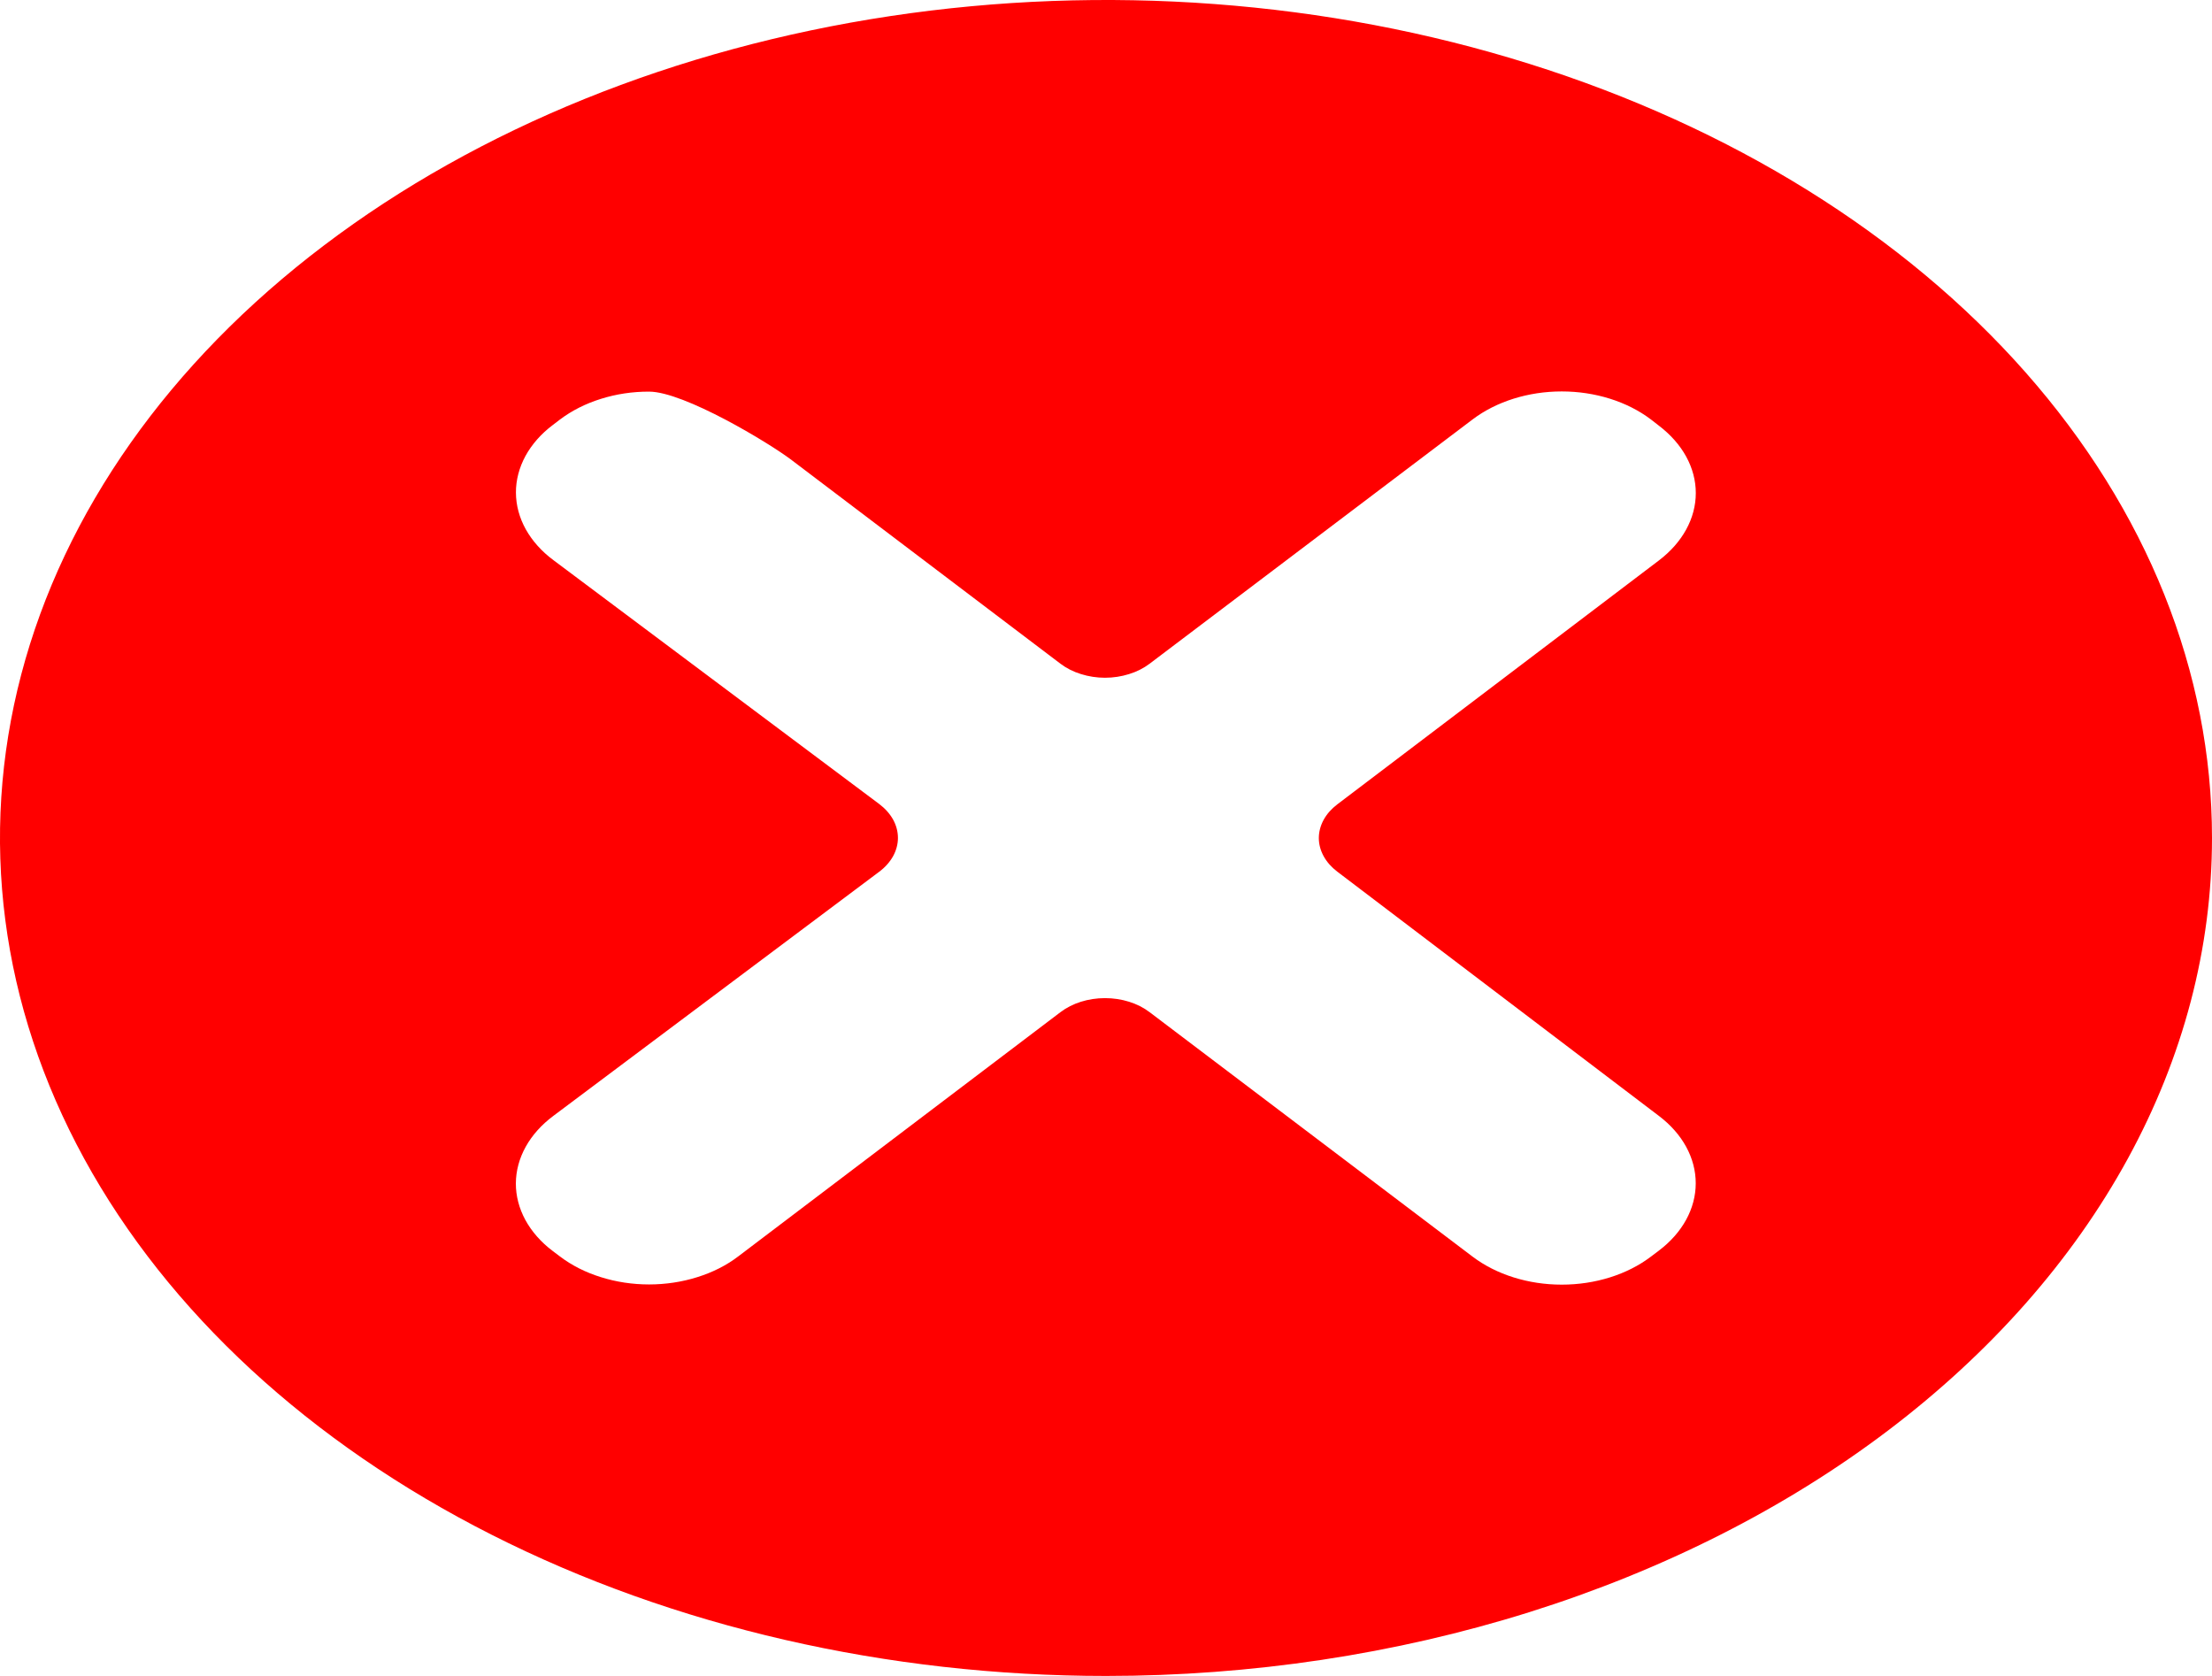 <svg width="33" height="25" viewBox="0 0 33 25" fill="none" xmlns="http://www.w3.org/2000/svg">
<g clip-path="url(#clip0_244_992)">
<path fill-rule="evenodd" clip-rule="evenodd" d="M16.5 25C13.237 25 10.046 24.267 7.333 22.893C4.62 21.52 2.505 19.568 1.256 17.284C0.007 14.999 -0.32 12.486 0.317 10.061C0.954 7.637 2.525 5.409 4.833 3.661C7.14 1.913 10.08 0.723 13.281 0.24C16.482 -0.242 19.799 0.005 22.814 0.952C25.829 1.898 28.406 3.5 30.219 5.555C32.032 7.611 33 10.028 33 12.5C33 14.142 32.573 15.767 31.744 17.284C30.915 18.8 29.699 20.178 28.167 21.339C26.635 22.5 24.816 23.42 22.814 24.049C20.812 24.677 18.667 25 16.5 25ZM24.75 16.647C25.101 16.913 25.298 17.274 25.298 17.651C25.298 18.027 25.101 18.388 24.75 18.654L24.628 18.746C24.276 19.013 23.798 19.163 23.299 19.163C22.801 19.163 22.323 19.013 21.97 18.746L17.15 15.098C16.974 14.964 16.735 14.889 16.485 14.889C16.236 14.889 15.997 14.964 15.821 15.098L11.013 18.742C10.839 18.875 10.631 18.98 10.403 19.051C10.175 19.123 9.93 19.16 9.683 19.16C9.436 19.16 9.192 19.123 8.964 19.051C8.735 18.98 8.528 18.875 8.353 18.742L8.247 18.662C8.071 18.53 7.933 18.372 7.838 18.199C7.744 18.025 7.695 17.839 7.696 17.652C7.697 17.464 7.747 17.279 7.843 17.106C7.939 16.933 8.08 16.776 8.256 16.645L13.115 13.005C13.204 12.939 13.274 12.86 13.323 12.773C13.371 12.686 13.396 12.593 13.396 12.499C13.396 12.405 13.371 12.311 13.323 12.224C13.274 12.137 13.204 12.059 13.115 11.992L8.258 8.357C8.081 8.226 7.941 8.069 7.844 7.896C7.748 7.723 7.698 7.537 7.697 7.349C7.696 7.162 7.745 6.976 7.839 6.802C7.934 6.629 8.072 6.471 8.248 6.339L8.354 6.258C8.529 6.126 8.736 6.021 8.964 5.95C9.192 5.878 9.437 5.841 9.684 5.842C10.203 5.842 11.474 6.606 11.813 6.865L15.821 9.901C15.908 9.967 16.012 10.02 16.126 10.055C16.24 10.091 16.362 10.11 16.485 10.11C16.609 10.11 16.731 10.091 16.845 10.055C16.959 10.02 17.063 9.967 17.15 9.901L21.97 6.256C22.323 5.989 22.801 5.839 23.299 5.839C23.797 5.839 24.275 5.989 24.628 6.256L24.75 6.351C25.101 6.618 25.299 6.979 25.299 7.355C25.299 7.731 25.101 8.092 24.75 8.359L19.95 11.999C19.863 12.065 19.794 12.143 19.747 12.229C19.7 12.315 19.675 12.408 19.675 12.501C19.675 12.594 19.7 12.686 19.747 12.772C19.794 12.858 19.863 12.936 19.95 13.002L24.75 16.647Z" fill="#FF0000"/>
</g>
<defs>
<clipPath id="clip0_244_992">
<rect width="33" height="25" fill="white"/>
</clipPath>
</defs>
</svg>
